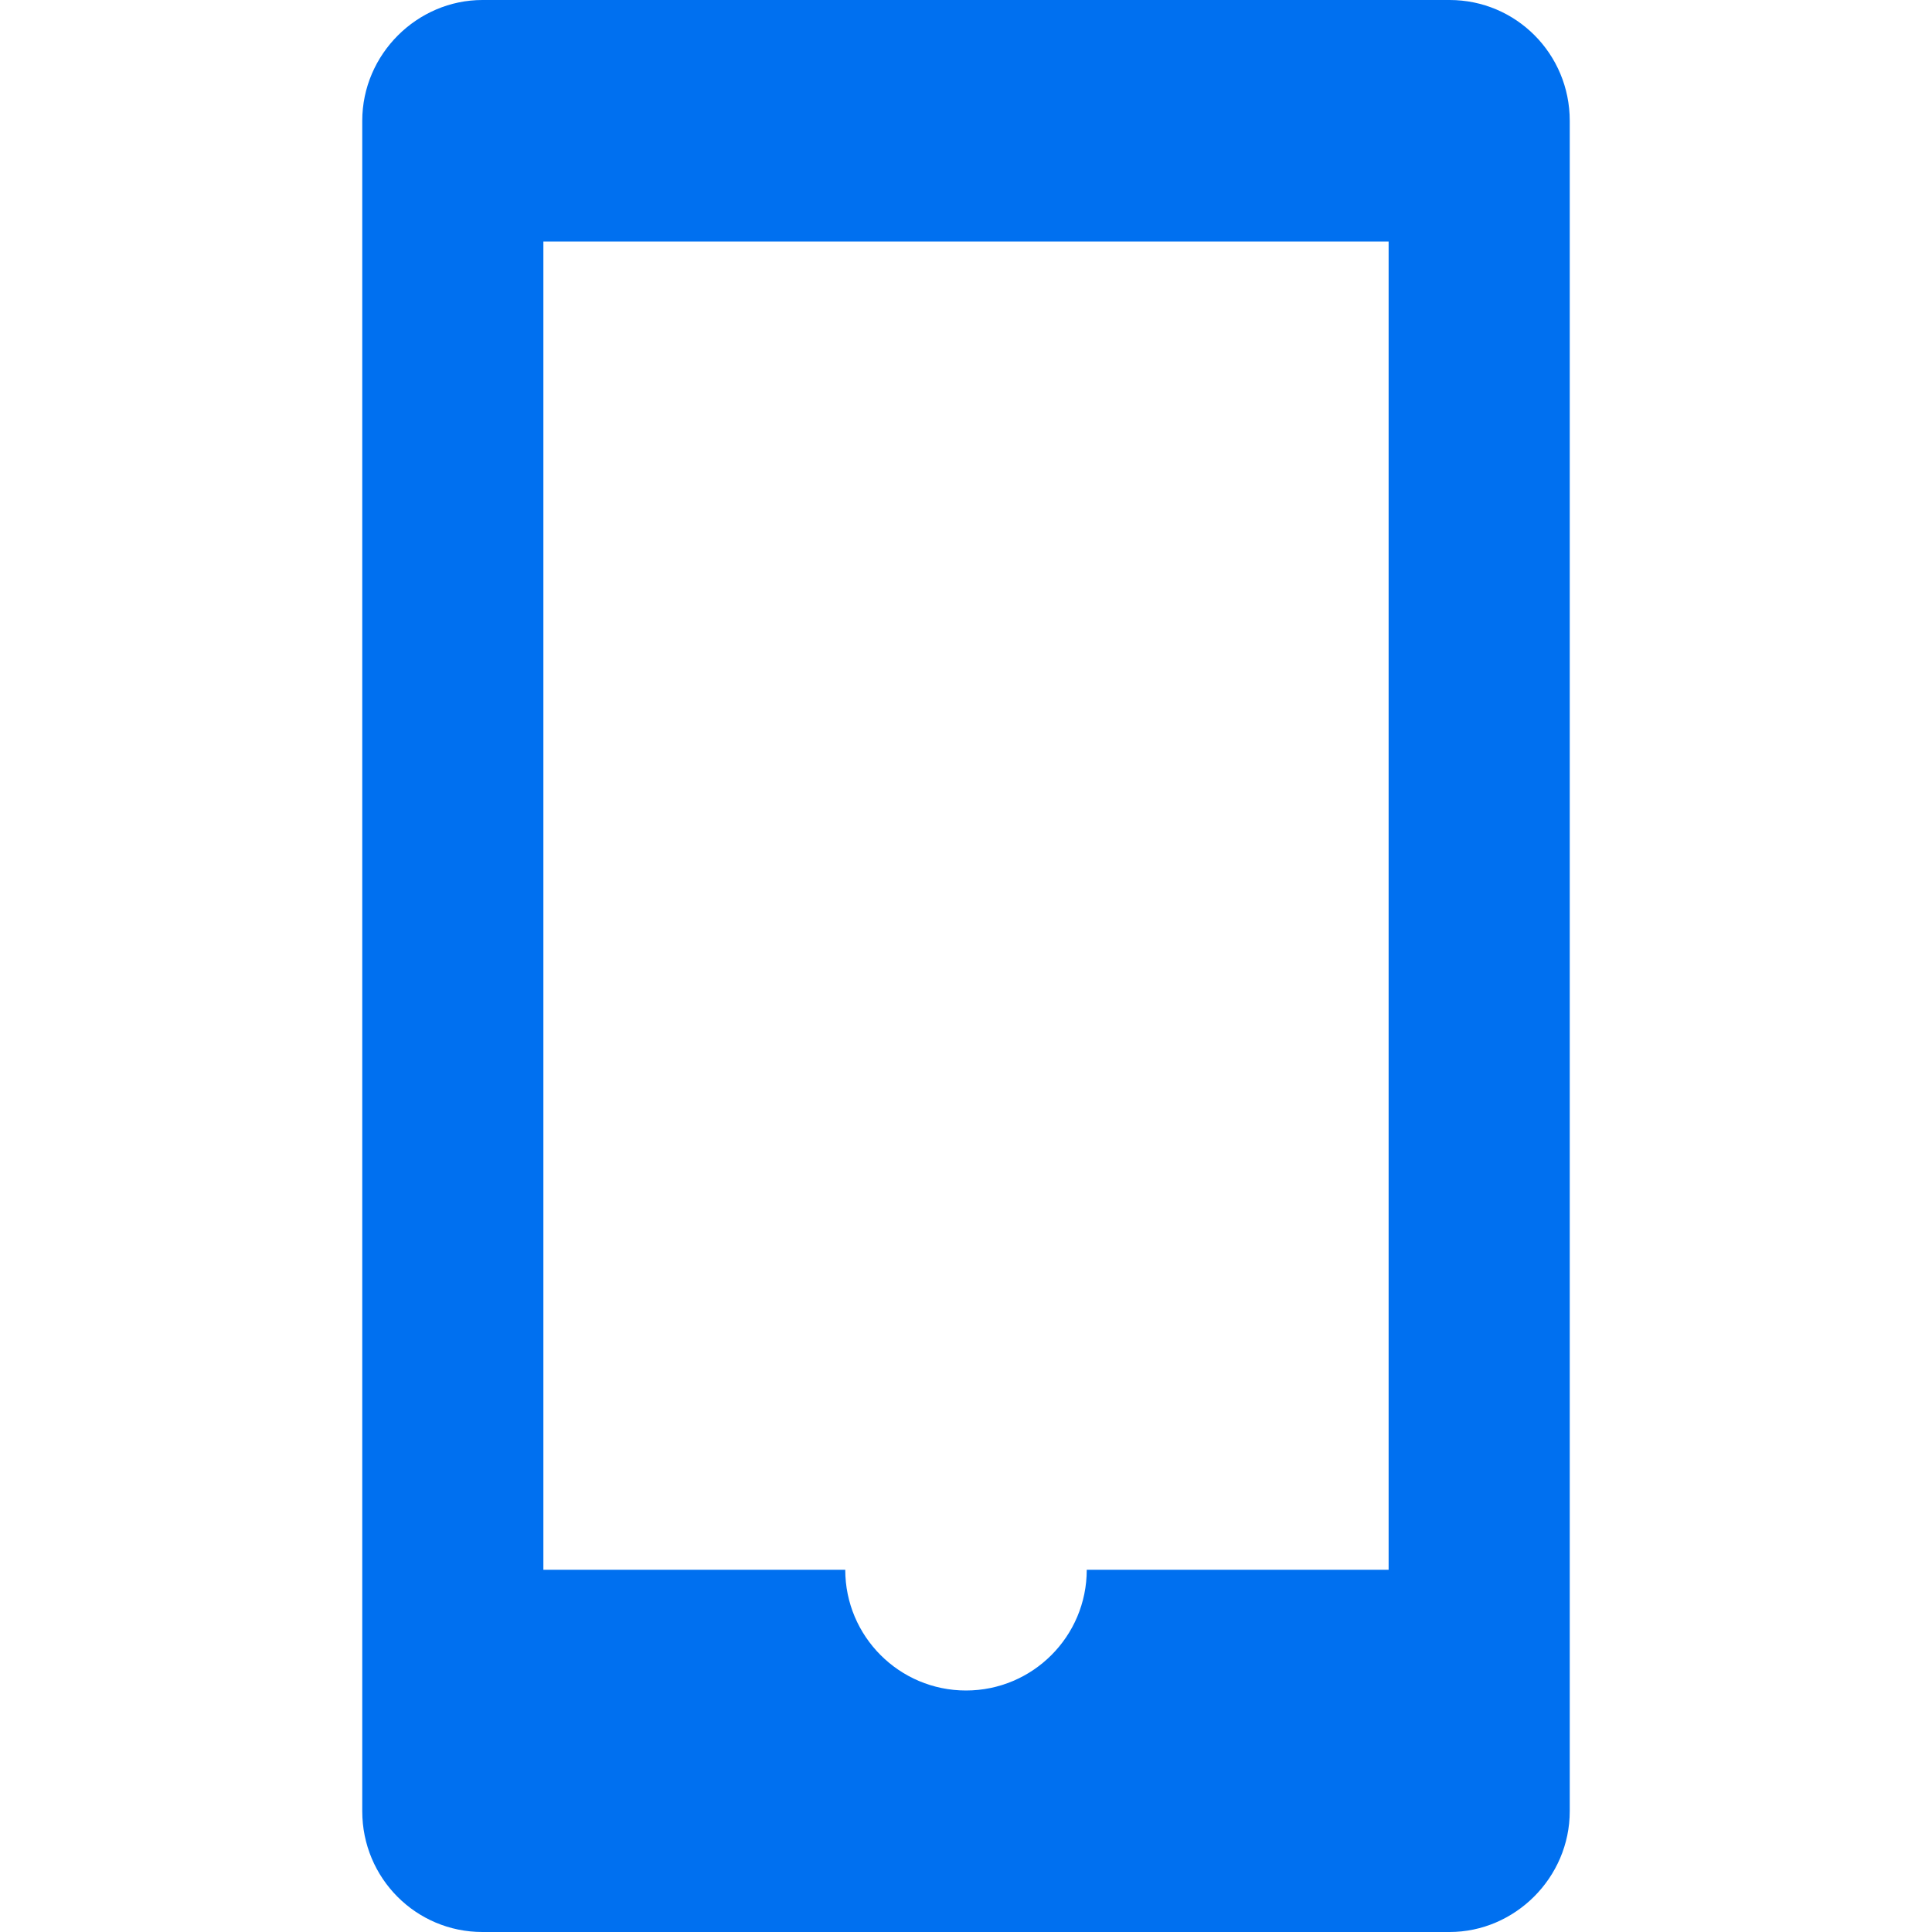 <svg xmlns="http://www.w3.org/2000/svg" width="16" height="16" viewBox="0 0 16 16">
  <path fill="#0070F0" fill-rule="evenodd" d="M12.005,0 C12.554,0 13,0.445 13,1.001 L13,14.999 C13,15.552 12.544,16 12.005,16 L3.995,16 C3.446,16 3,15.555 3,14.999 L3,1.001 C3,0.448 3.456,0 3.995,0 L12.005,0 Z M9,13 L11.5,13 L11.5,2 L4.5,2 L4.5,13 L7,13 C7,13.552 7.448,14 8,14 C8.552,14 9,13.552 9,13 Z"/>
</svg>

